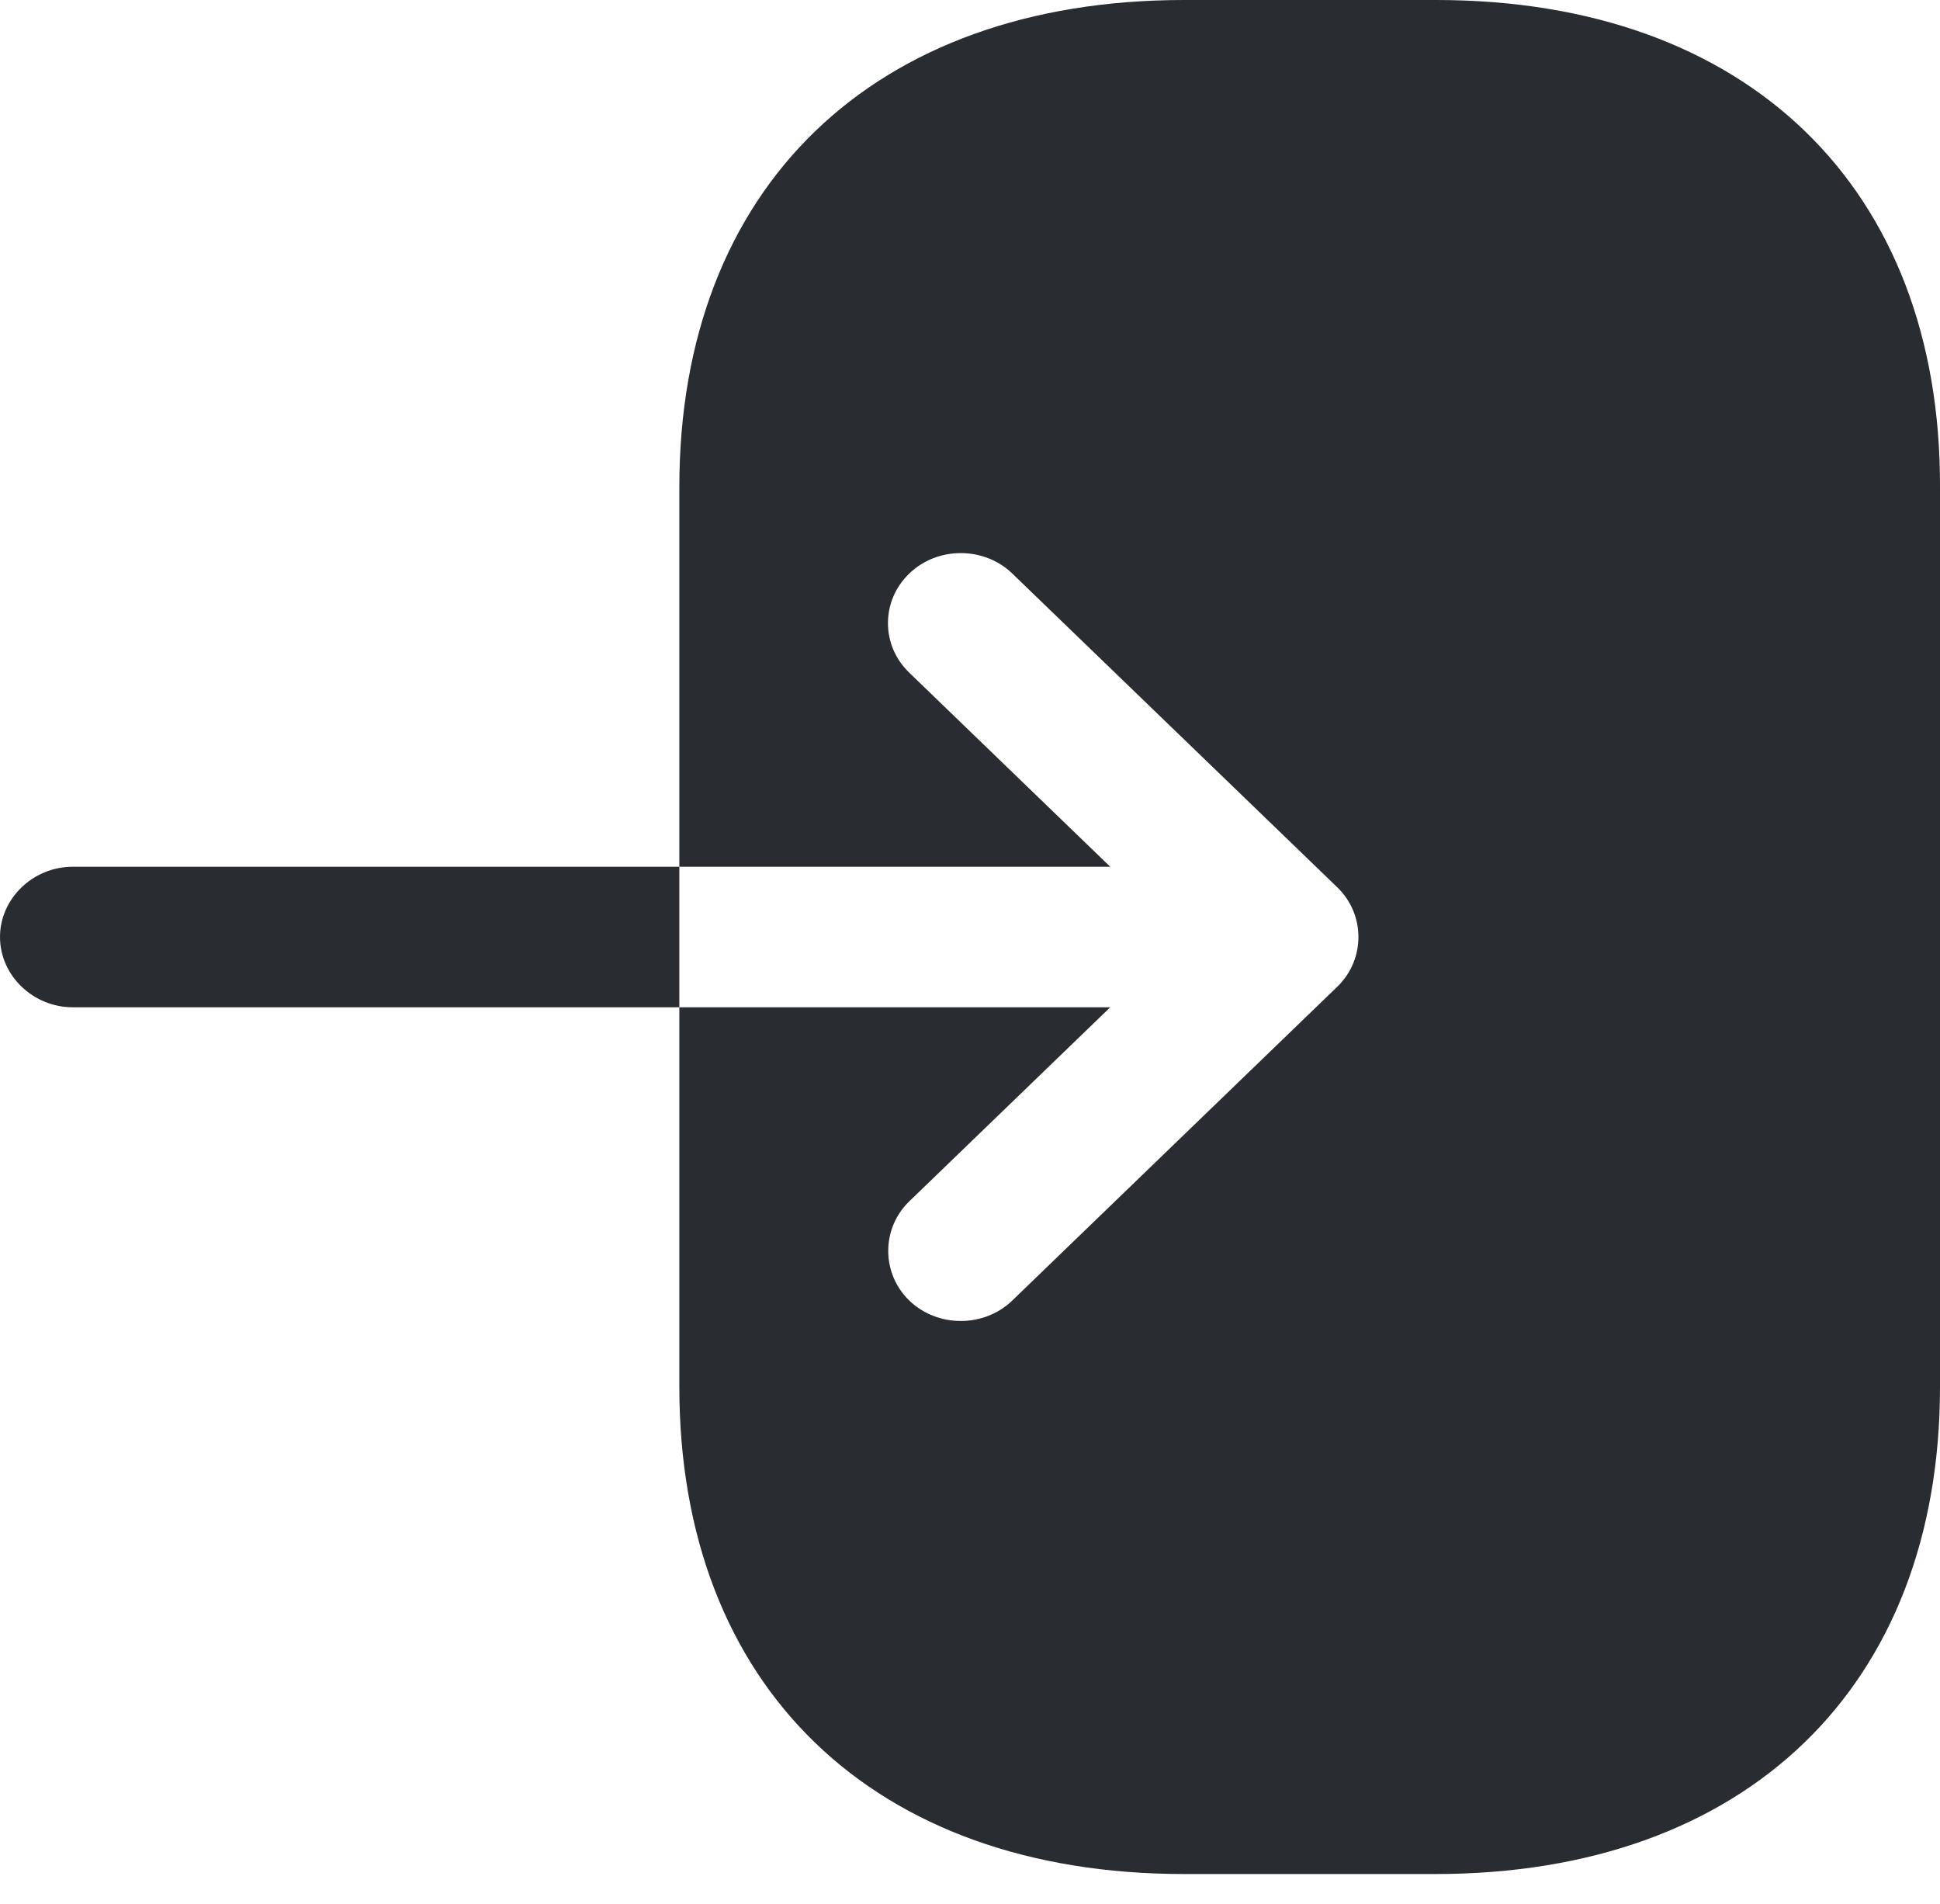 <svg width="53" height="52" viewBox="0 0 53 52" fill="none" xmlns="http://www.w3.org/2000/svg">
<path d="M39.239 0H32.346C23.862 0 18.559 5.119 18.559 13.308V23.673H30.331L24.843 18.375C24.445 17.992 24.259 17.505 24.259 17.019C24.259 16.533 24.445 16.047 24.843 15.663C25.612 14.921 26.884 14.921 27.653 15.663L36.535 24.236C37.304 24.978 37.304 26.207 36.535 26.949L27.653 35.523C26.884 36.265 25.612 36.265 24.843 35.523C24.074 34.78 24.074 33.552 24.843 32.81L30.331 27.512H18.559V37.877C18.559 46.067 23.862 51.185 32.346 51.185H39.213C47.697 51.185 53 46.067 53 37.877V13.308C53.026 5.119 47.724 0 39.239 0Z" fill="#292D32"/>
<path d="M1.988 23.673C0.901 23.673 0 24.543 0 25.592C0 26.642 0.901 27.512 1.988 27.512H18.559V23.673H1.988Z" fill="#292D32"/>
</svg>
